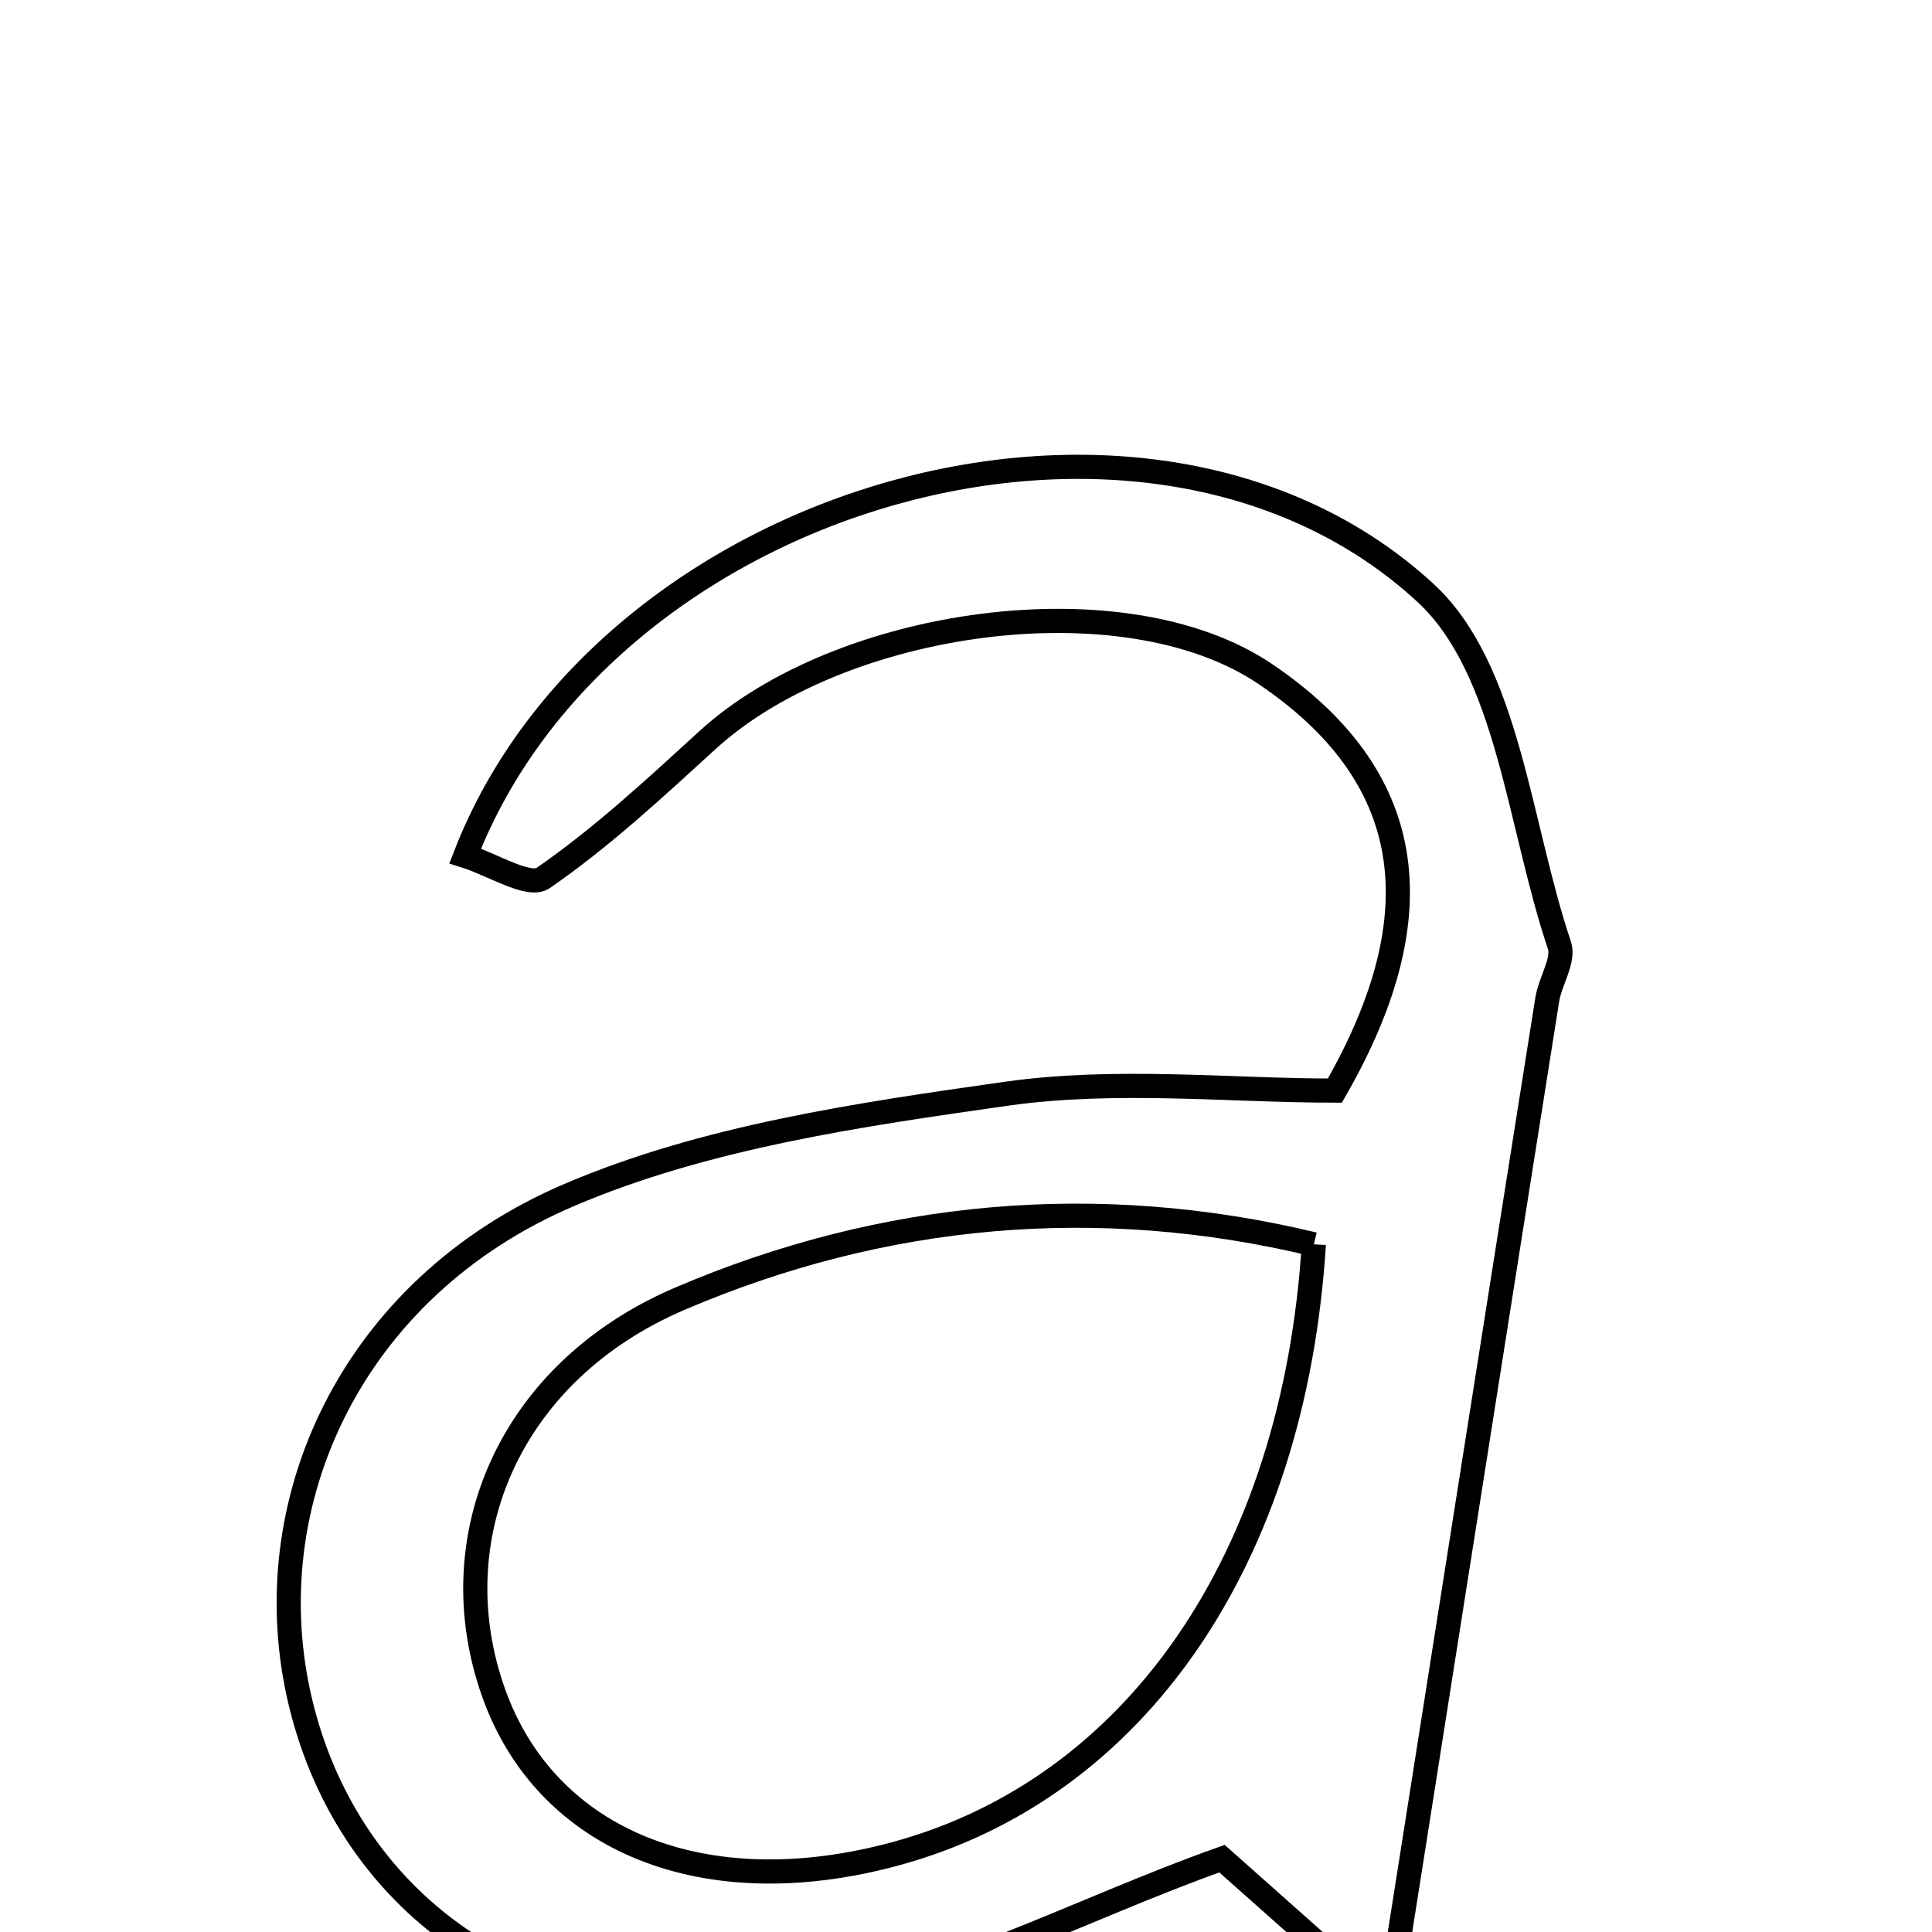 <svg xmlns="http://www.w3.org/2000/svg" viewBox="0.0 0.0 24.0 24.0" height="200px" width="200px"><path fill="none" stroke="black" stroke-width=".3" stroke-opacity="1.0"  filling="0" d="M17.71 7.367 C18.737 8.316 18.867 10.247 19.371 11.74 C19.435 11.928 19.256 12.188 19.22 12.42 C18.596 16.353 17.977 20.286 17.246 24.924 C16.227 24.02 15.58 23.445 15.18 23.089 C13.381 23.725 11.589 24.718 9.704 24.946 C6.6 25.321 4.343 23.67 3.735 21.158 C3.134 18.673 4.377 15.995 7.07 14.845 C8.757 14.124 10.667 13.847 12.507 13.586 C13.869 13.394 15.281 13.548 16.582 13.548 C17.869 11.313 17.56 9.618 15.718 8.373 C13.955 7.182 10.433 7.692 8.792 9.191 C8.134 9.792 7.476 10.404 6.746 10.908 C6.571 11.029 6.111 10.736 5.779 10.632 C7.521 6.137 14.259 4.183 17.71 7.367"></path>
<path fill="none" stroke="black" stroke-width=".3" stroke-opacity="1.0"  filling="0" d="M16.321 15.457 C16.074 19.384 14.096 22.221 11.125 23.028 C8.761 23.671 6.788 22.879 6.13 21.024 C5.452 19.112 6.321 17.039 8.452 16.13 C10.971 15.055 13.626 14.81 16.321 15.457"></path></svg>